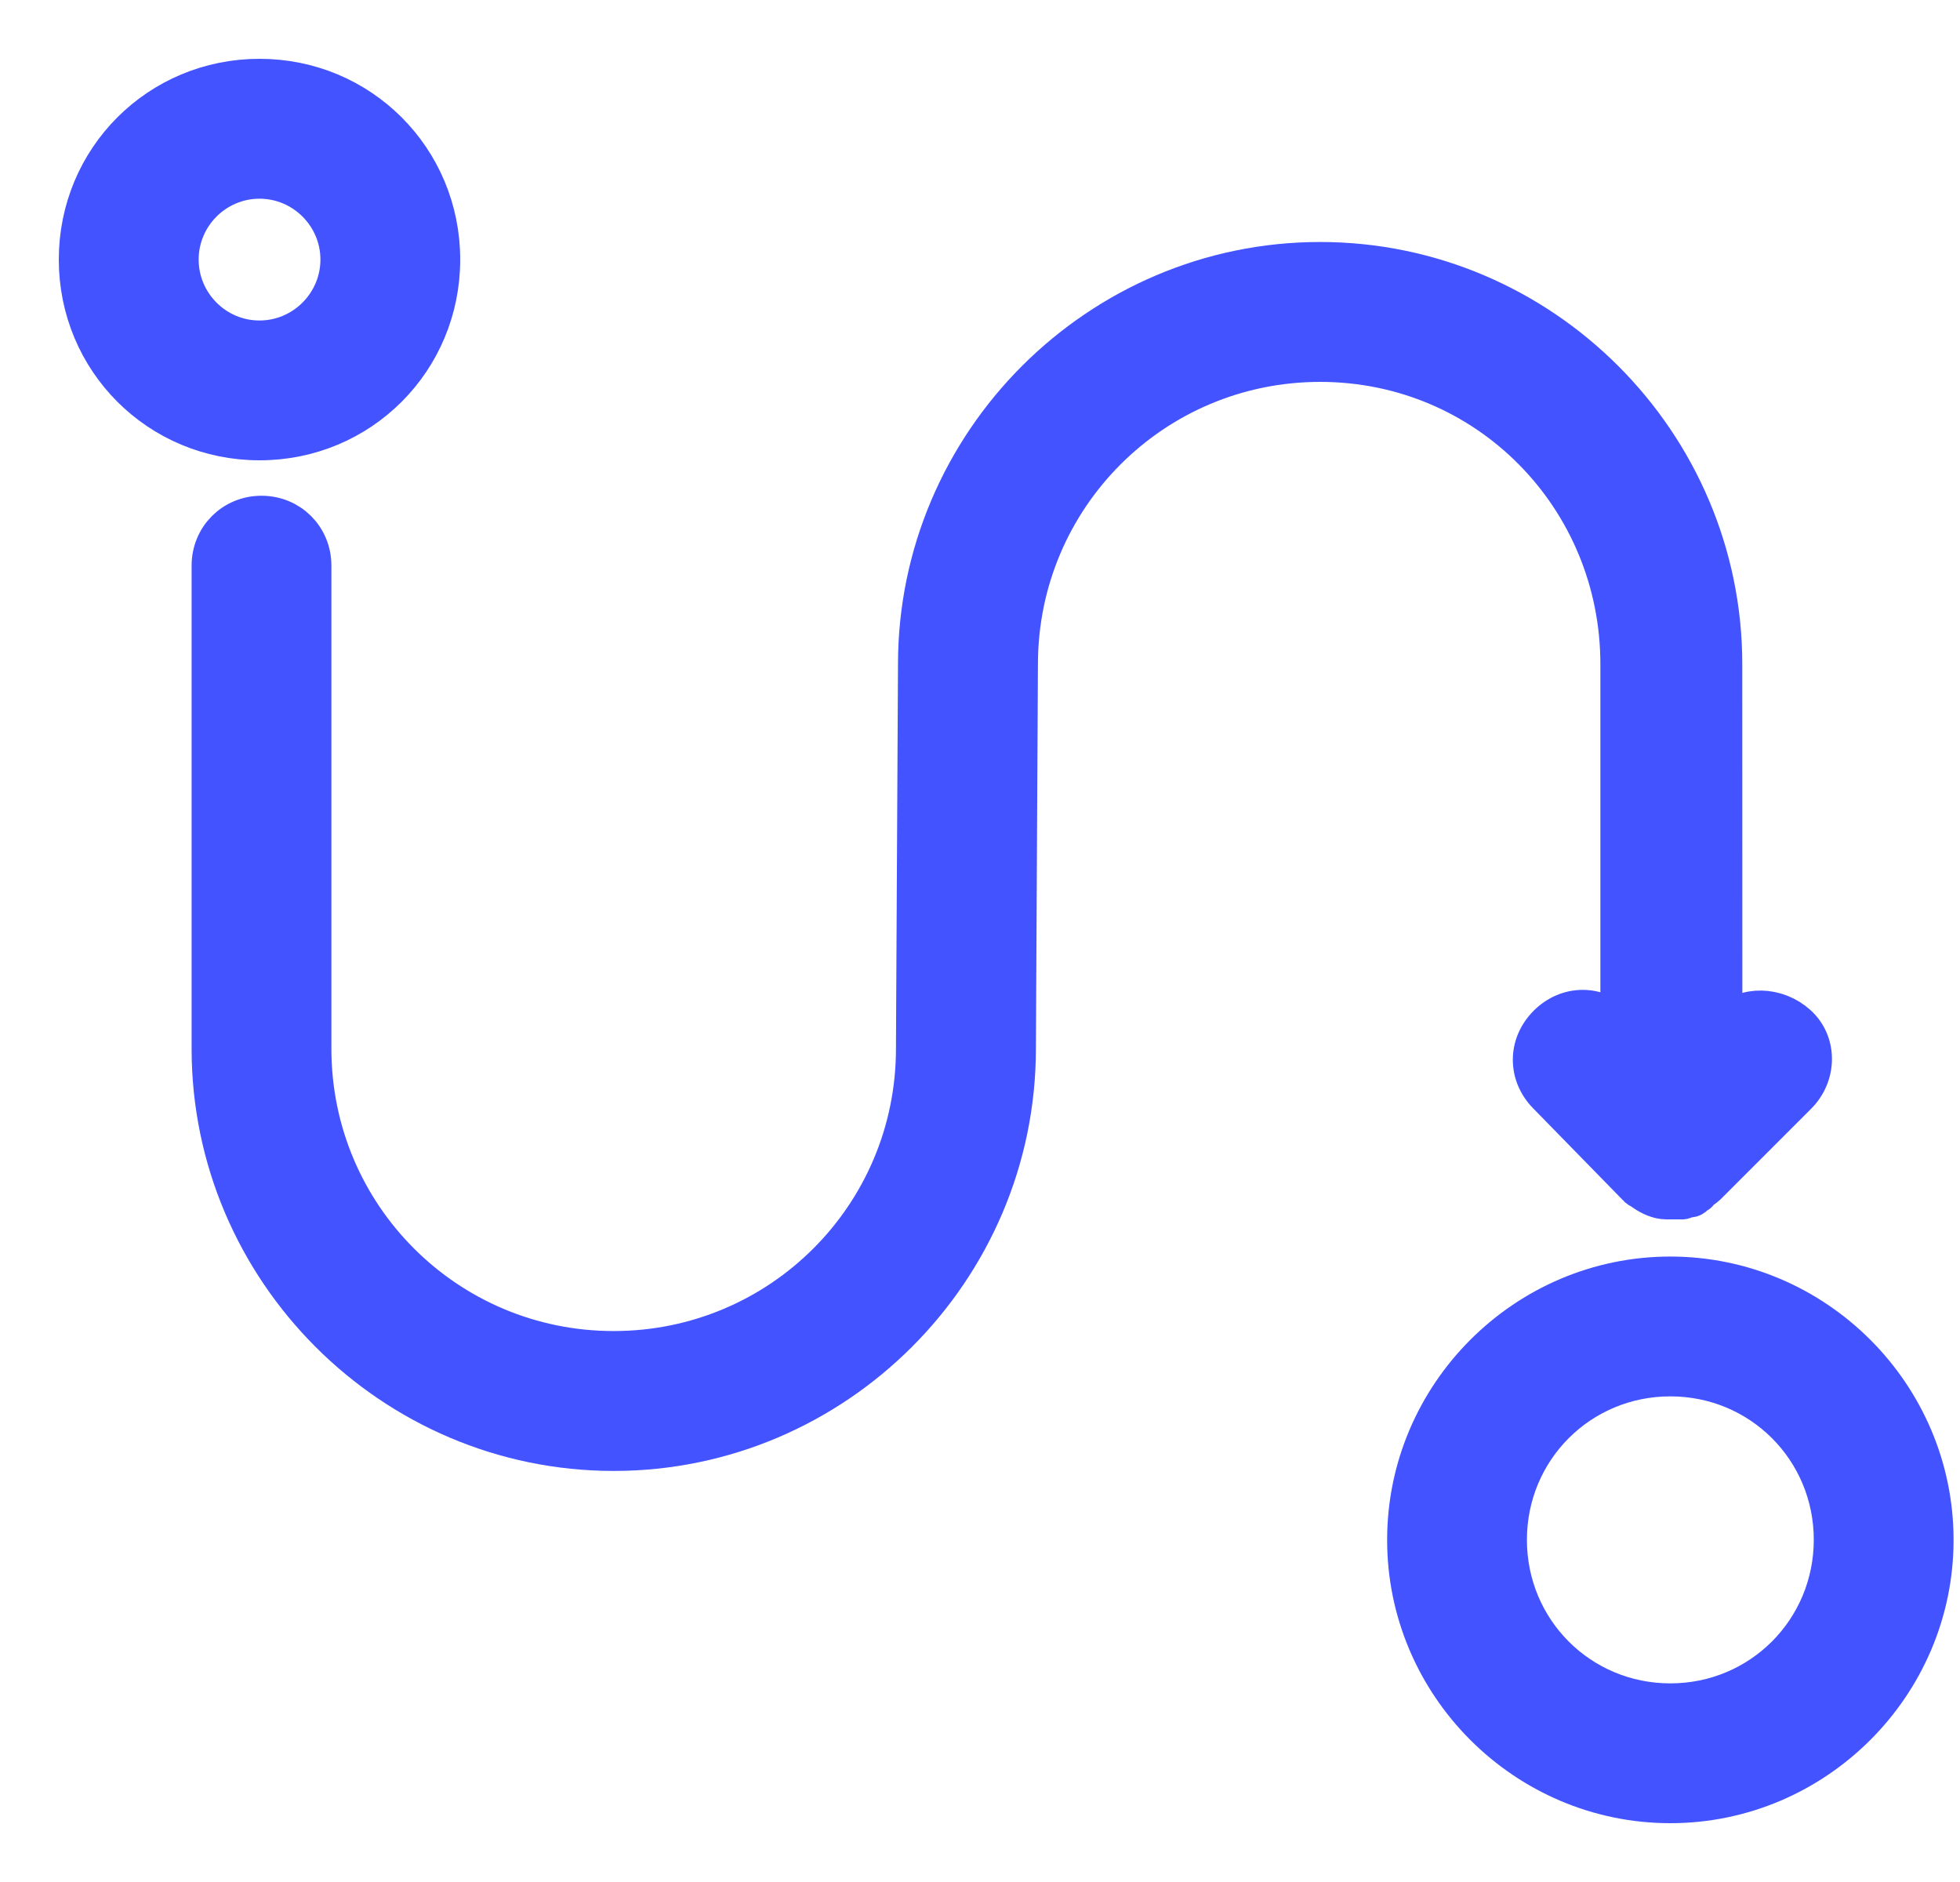 <svg width="25" height="24" viewBox="0 0 25 24" fill="none" xmlns="http://www.w3.org/2000/svg">
<path d="M5.62 3.31C5.62 2.026 4.594 1 3.31 1C2.026 1 1 2.026 1 3.31C1 4.594 2.026 5.62 3.31 5.62C4.594 5.621 5.62 4.594 5.62 3.31ZM2.284 3.31C2.284 2.745 2.745 2.284 3.31 2.284C3.875 2.284 4.337 2.745 4.337 3.31C4.337 3.875 3.875 4.337 3.31 4.337C2.745 4.338 2.284 3.875 2.284 3.31Z" fill="#4353FF" stroke="#4353FF" stroke-width="0.5"/>
<path d="M21.305 16.274C19.457 16.274 17.943 17.789 17.943 19.637C17.942 21.485 19.457 23 21.305 23C23.154 23 24.668 21.485 24.668 19.638C24.668 17.789 23.154 16.274 21.305 16.274ZM21.305 21.717C20.15 21.717 19.226 20.792 19.226 19.637C19.226 18.481 20.15 17.557 21.305 17.557C22.461 17.557 23.385 18.481 23.385 19.637C23.384 20.792 22.46 21.717 21.305 21.717Z" fill="#4353FF" stroke="#4353FF" stroke-width="0.5"/>
<path d="M20.663 8.47V13.092L20.637 13.066C20.38 12.809 19.996 12.809 19.739 13.066C19.482 13.323 19.482 13.707 19.739 13.964L20.869 15.12C20.895 15.146 20.92 15.172 20.946 15.172C20.946 15.172 20.972 15.172 20.972 15.197C21.049 15.249 21.152 15.3 21.254 15.3H21.331H21.459C21.485 15.3 21.511 15.274 21.537 15.274H21.563C21.588 15.274 21.614 15.248 21.64 15.222C21.64 15.222 21.666 15.222 21.666 15.196C21.692 15.171 21.743 15.145 21.768 15.119L22.924 13.963C23.181 13.706 23.181 13.296 22.924 13.065C22.667 12.834 22.257 12.808 22.025 13.065L21.974 13.117L21.973 8.471C21.973 5.647 19.663 3.336 16.838 3.336C14.015 3.336 11.704 5.646 11.704 8.471L11.678 13.374C11.678 15.504 9.958 17.224 7.827 17.224C5.697 17.224 3.977 15.504 3.977 13.374V7.213C3.977 6.853 3.695 6.572 3.335 6.572C2.976 6.572 2.694 6.854 2.694 7.213V13.374C2.694 16.197 5.004 18.508 7.828 18.508C10.652 18.508 12.963 16.198 12.963 13.374L12.989 8.471C12.989 6.34 14.709 4.62 16.839 4.62C18.97 4.62 20.663 6.34 20.663 8.47Z" fill="#4353FF" stroke="#4353FF" stroke-width="0.5"/>
</svg>
